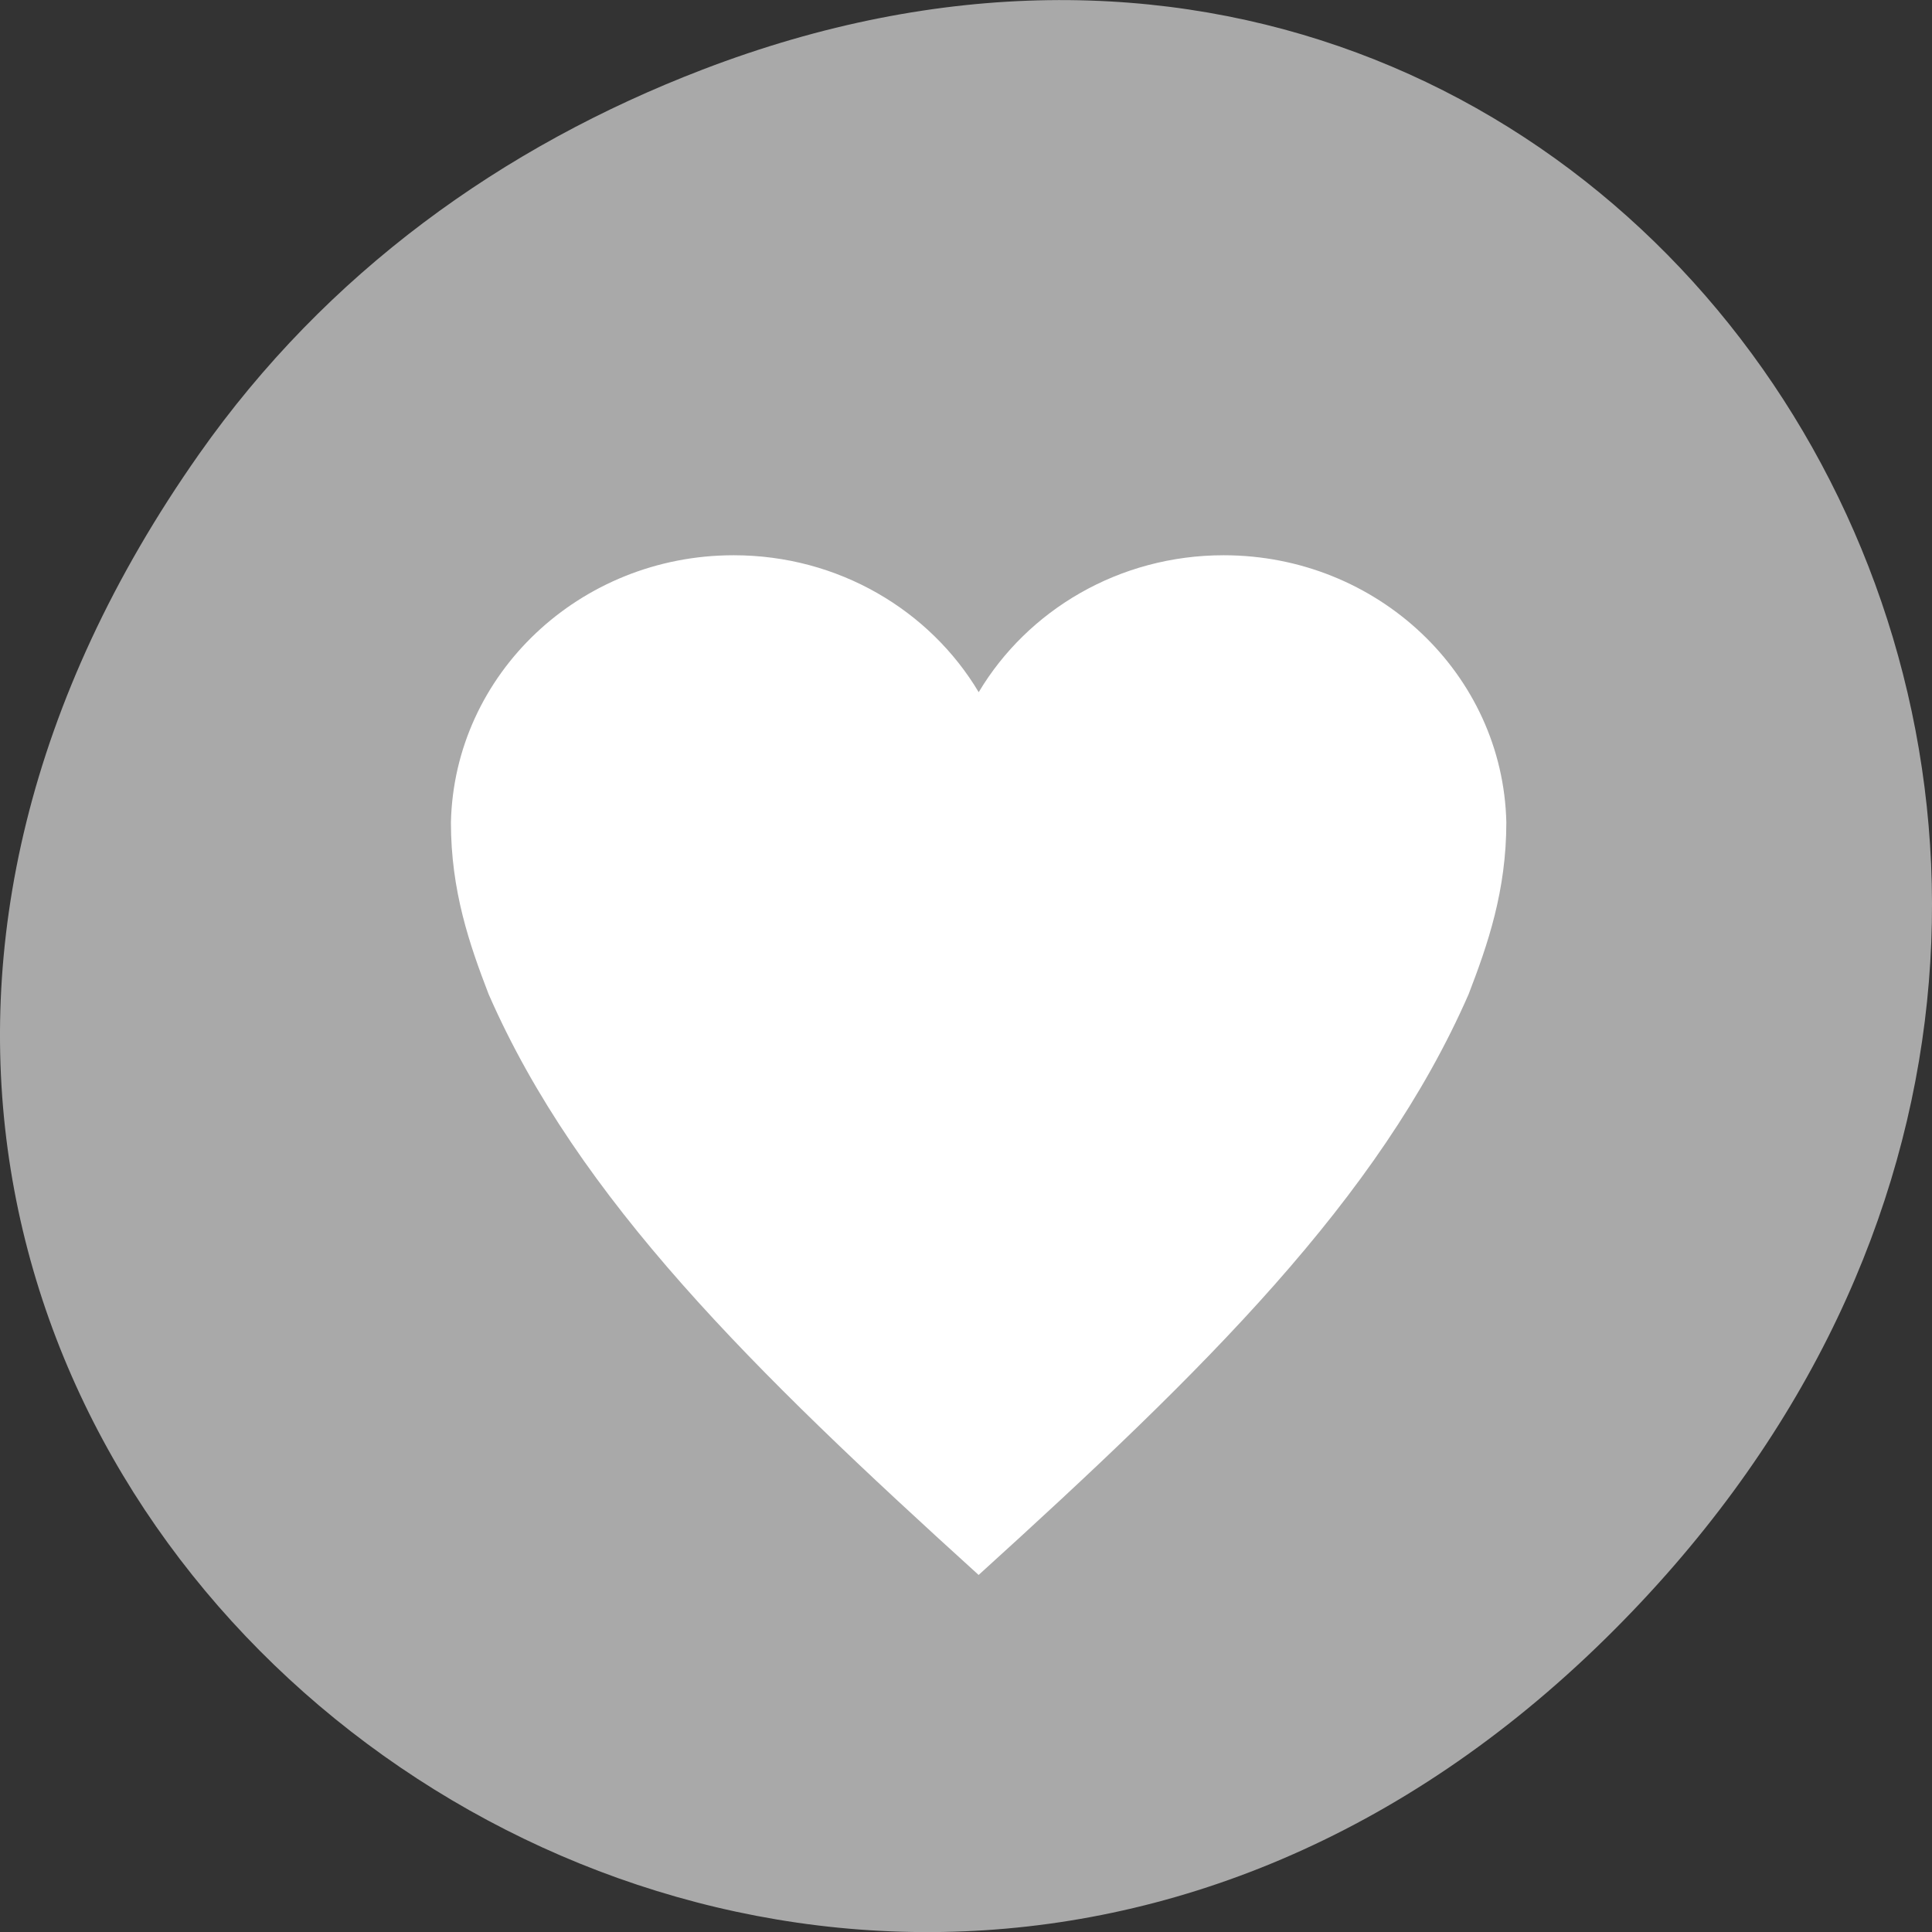 <svg xmlns="http://www.w3.org/2000/svg" viewBox="0 0 256 256"><rect x="0" y="0" width="256" height="256" fill="#333333" stroke="none"/><defs><clipPath><rect x="6" y="6" width="84" height="80" rx="6" style="fill:#fff"/></clipPath><clipPath><rect x="6" y="6" width="84" height="80" rx="6" style="fill:#fff"/></clipPath><clipPath><path d="m 171 132 h 54.625 v 24 h -54.625"/></clipPath><clipPath><path d="m 74 56.824 h 129 v 139.69 h -129"/></clipPath><clipPath><path d="m 148 97 h 77.63 v 24 h -77.62"/></clipPath><clipPath><path d="m 27.707 56.824 h 82.29 v 139.69 h -82.29"/></clipPath></defs><g transform="translate(0 -796.36)" style="color:#000"><path d="m 26.373 856.54 c -92.05 130.93 77.948 263.6 186.39 156.91 102.17 -100.51 7.449 -256.68 -119.69 -207.86 -26.526 10.185 -49.802 26.914 -66.7 50.948 z" style="fill:#a9a9a9"/><path d="m 432.92 413.85 c 0 13.329 -10.621 24.17 -23.83 24.465 -6.13 0 -10.914 -1.613 -15.333 -3.262 -18.265 -7.745 -33.521 -22.834 -51.824 -42.41 18.302 -19.572 33.558 -34.661 51.824 -42.41 4.42 -1.649 9.204 -3.262 15.333 -3.262 13.208 0.291 23.83 11.136 23.83 24.465 0 9.07 -4.919 16.977 -12.219 21.2 7.301 4.226 12.219 12.135 12.219 21.2 z" transform="matrix(0 -1.485 -1.531 0 730.81 1512.82)" style="fill:#fff"/></g></svg>